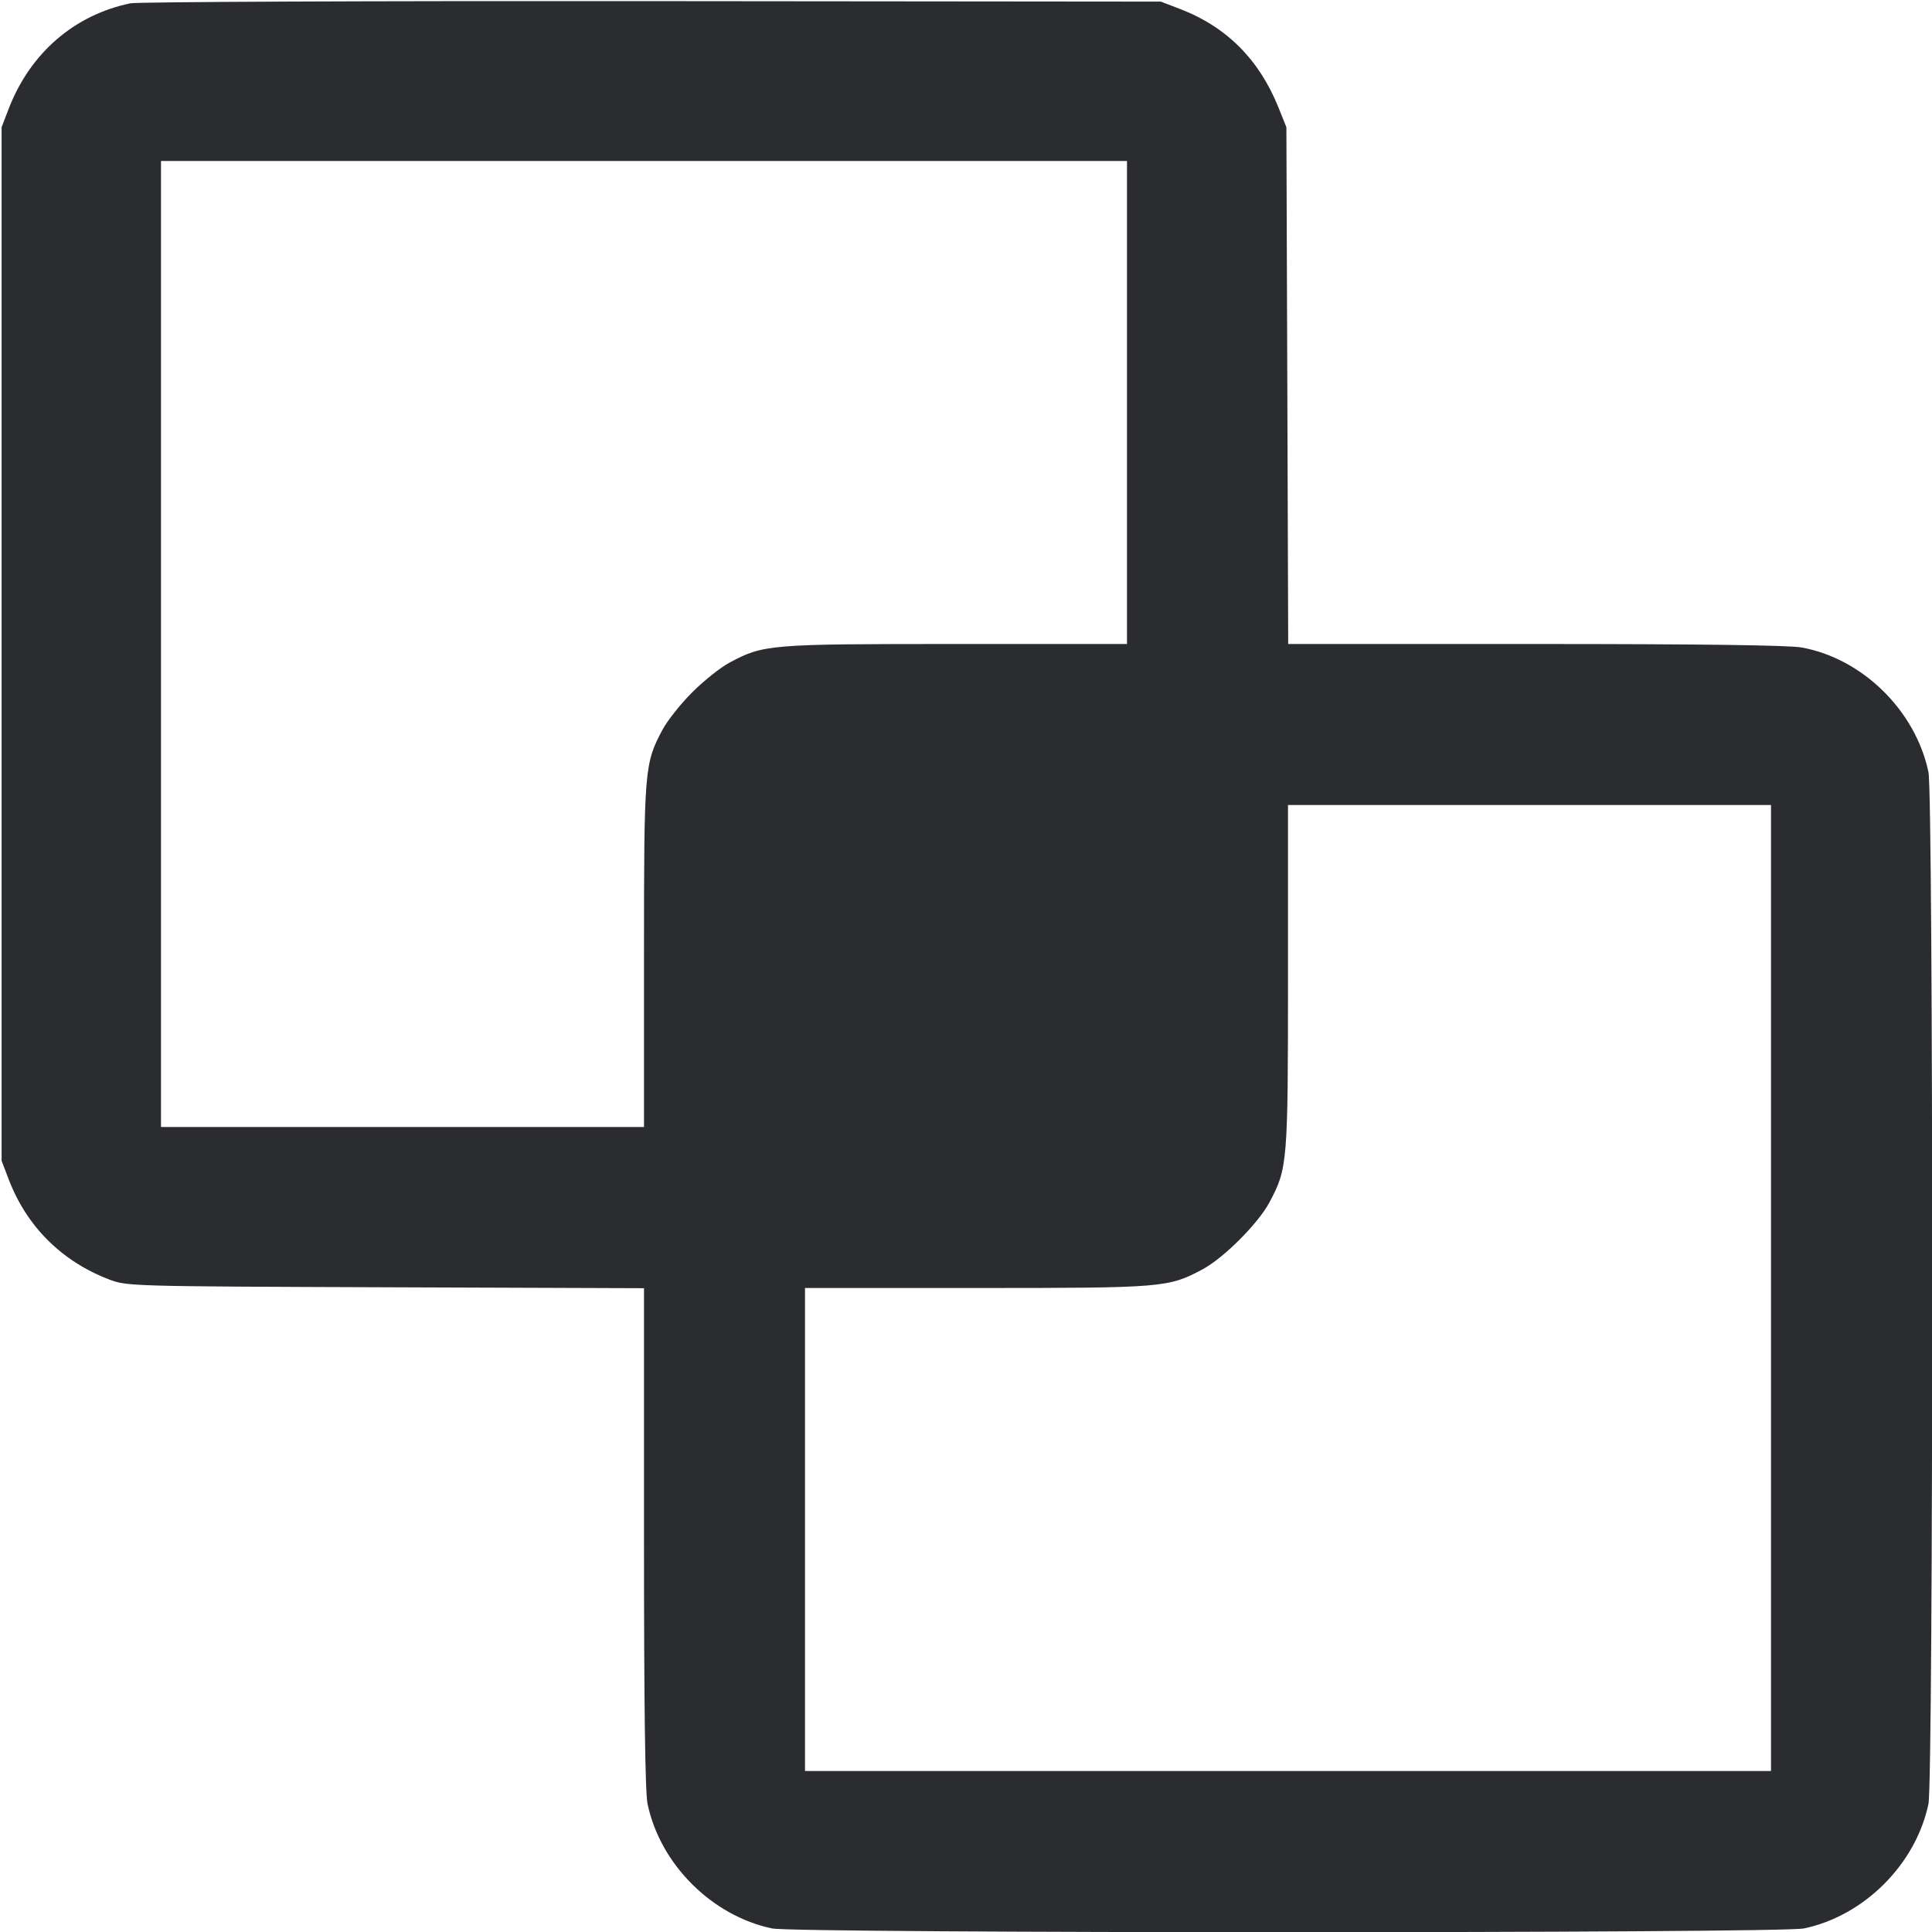 <svg width="48" height="48" viewBox="0 0 48 48" fill="none" xmlns="http://www.w3.org/2000/svg"><path d="M3.240 0.082 C 1.840 0.373,0.743 1.325,0.212 2.712 L 0.040 3.160 0.040 16.000 L 0.040 28.840 0.216 29.300 C 0.662 30.470,1.534 31.338,2.712 31.788 C 3.154 31.957,3.243 31.959,9.580 31.982 L 16.000 32.005 16.000 38.199 C 16.000 42.411,16.028 44.528,16.088 44.816 C 16.401 46.315,17.685 47.599,19.184 47.912 C 19.782 48.036,44.218 48.036,44.816 47.912 C 46.315 47.599,47.599 46.315,47.912 44.816 C 48.036 44.218,48.036 19.782,47.912 19.184 C 47.594 17.659,46.277 16.363,44.765 16.087 C 44.451 16.029,42.214 16.000,38.148 16.000 L 32.005 16.000 31.983 9.580 L 31.960 3.160 31.767 2.680 C 31.285 1.476,30.470 0.662,29.300 0.216 L 28.840 0.040 16.200 0.028 C 9.248 0.021,3.416 0.046,3.240 0.082 M28.000 10.000 L 28.000 16.000 23.737 16.000 C 19.095 16.000,18.974 16.010,18.126 16.462 C 17.903 16.581,17.486 16.912,17.199 17.199 C 16.912 17.486,16.581 17.903,16.462 18.126 C 16.010 18.974,16.000 19.095,16.000 23.737 L 16.000 28.000 10.000 28.000 L 4.000 28.000 4.000 16.000 L 4.000 4.000 16.000 4.000 L 28.000 4.000 28.000 10.000 M44.000 32.000 L 44.000 44.000 32.000 44.000 L 20.000 44.000 20.000 38.000 L 20.000 32.000 24.263 32.000 C 28.905 32.000,29.026 31.990,29.874 31.538 C 30.396 31.261,31.261 30.396,31.538 29.874 C 31.990 29.026,32.000 28.905,32.000 24.263 L 32.000 20.000 38.000 20.000 L 44.000 20.000 44.000 32.000 " fill="#2B2C30" stroke="none" fill-rule="evenodd"></path></svg>